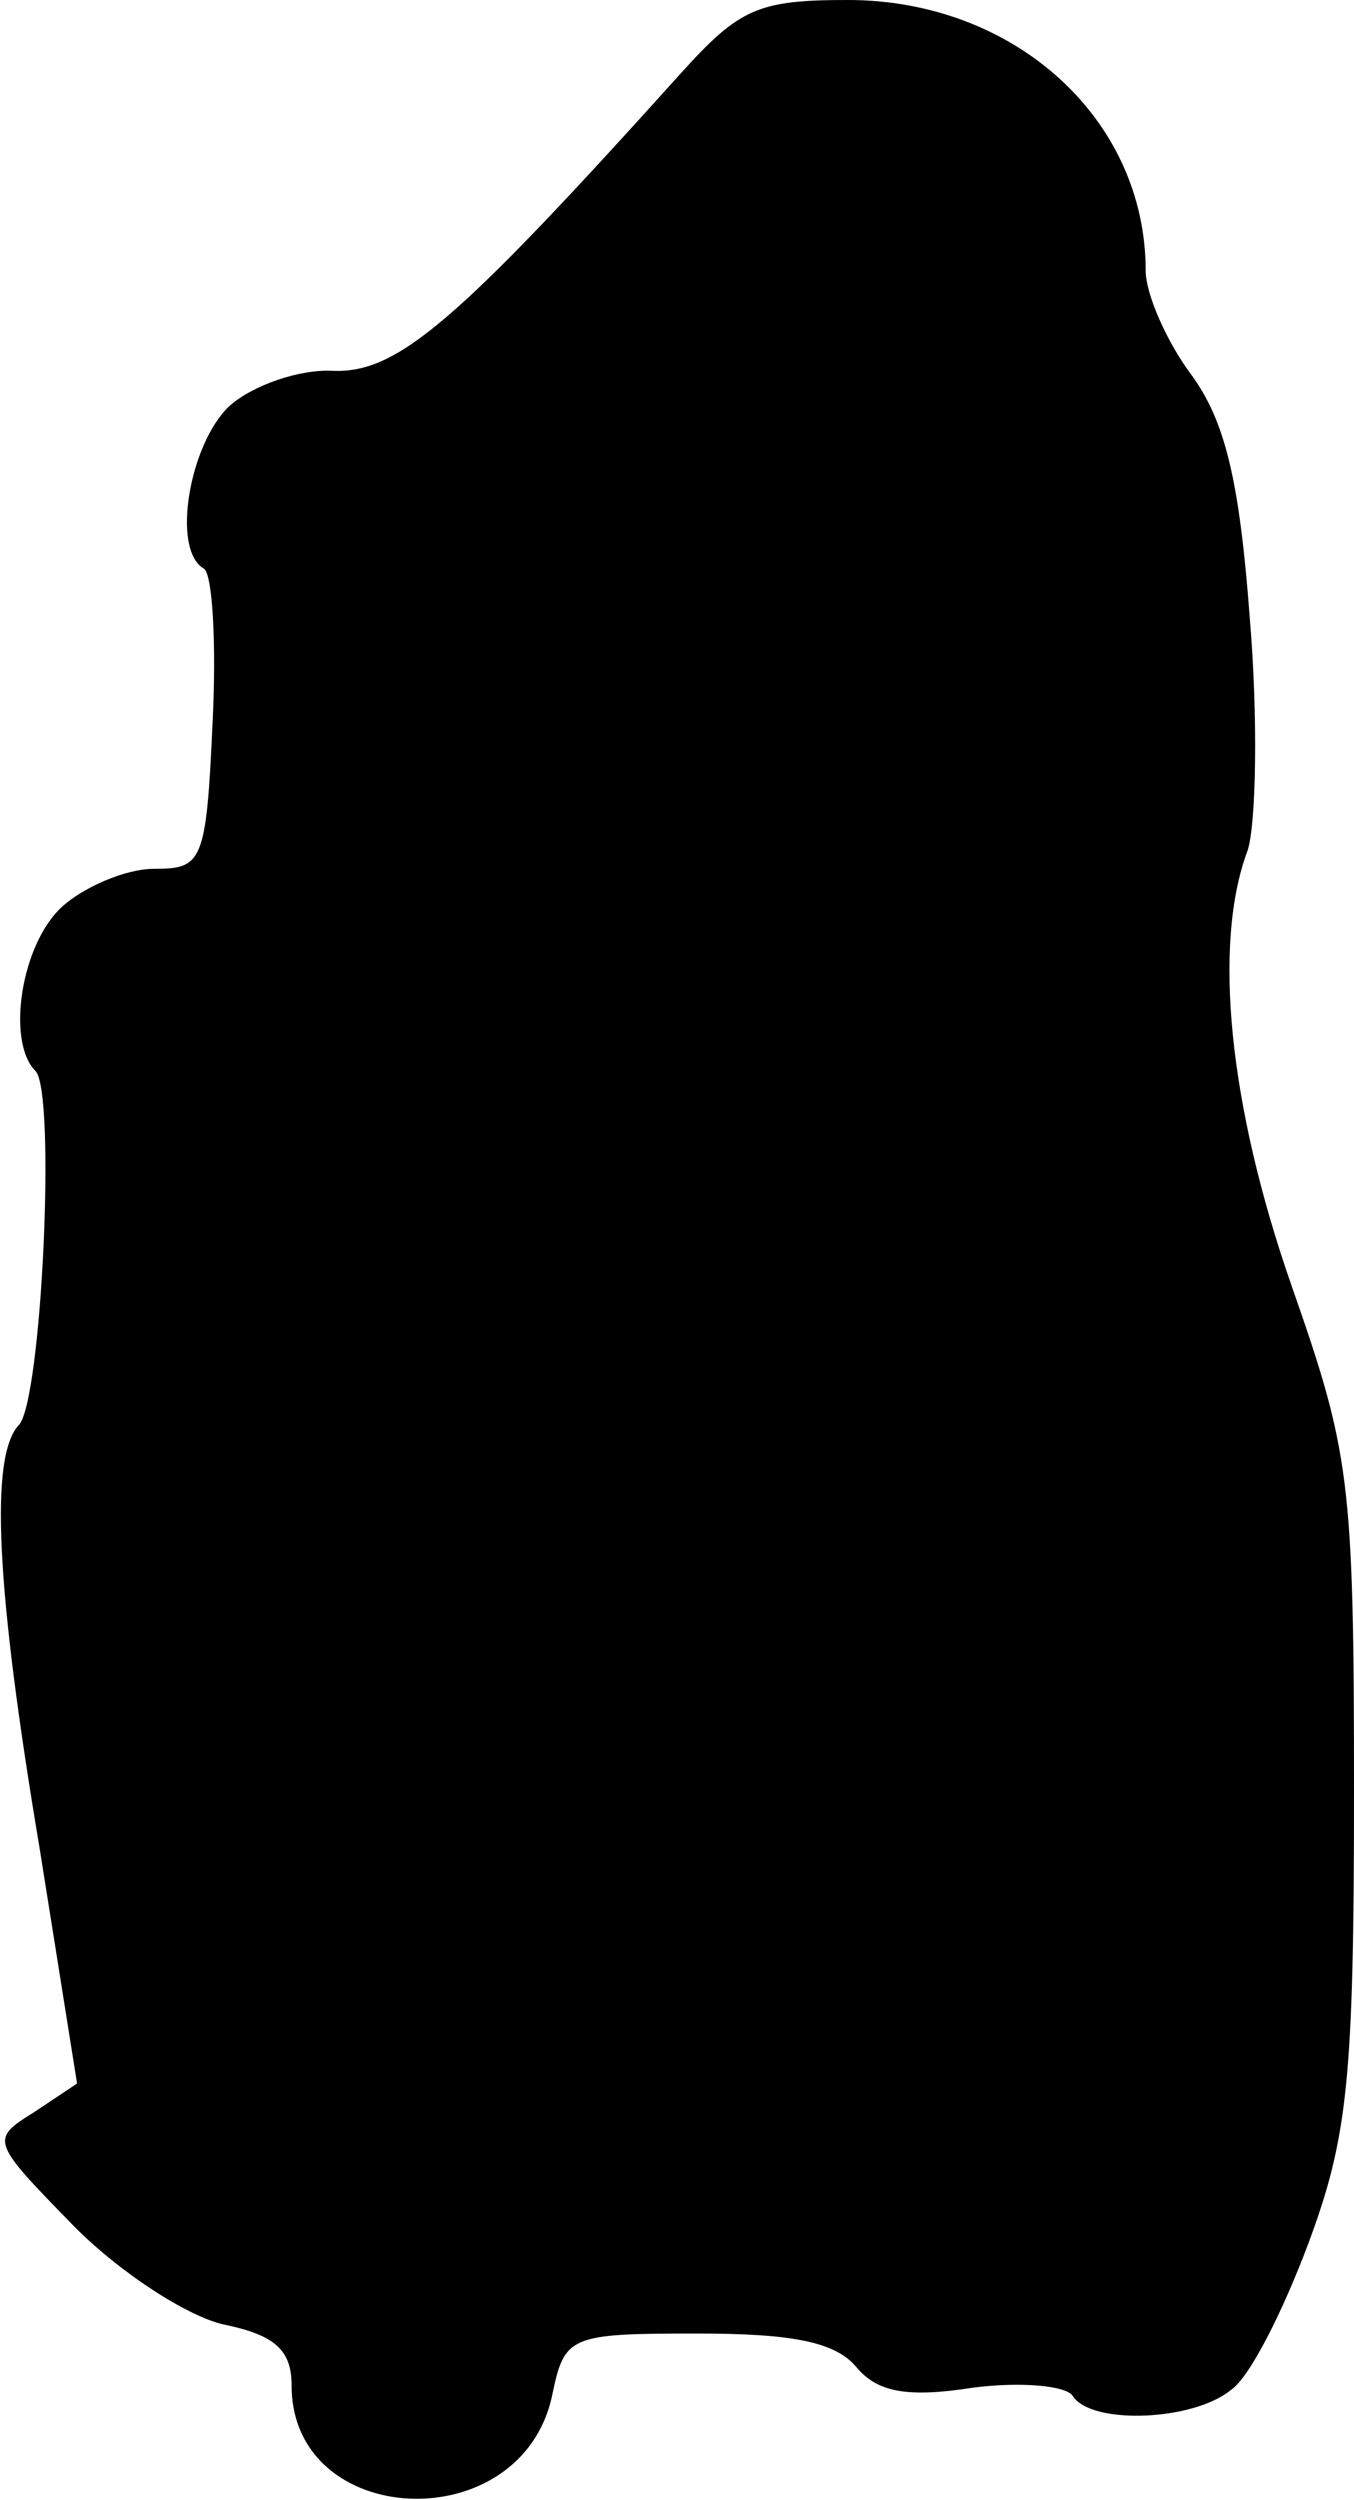 <?xml version="1.0" standalone="no"?>
<!DOCTYPE svg PUBLIC "-//W3C//DTD SVG 20010904//EN"
 "http://www.w3.org/TR/2001/REC-SVG-20010904/DTD/svg10.dtd">
<svg version="1.0" xmlns="http://www.w3.org/2000/svg"
 width="65pt" height="120pt" viewBox="0 0 65 120"
 preserveAspectRatio="xMidYMid meet">
<g transform="translate(0,120) scale(0.1,-0.1)"
fill="#000000" stroke="none">
<path fill="#000000" stroke="none" d="M327 1165 c-108 -120 -136 -144 -167
-143 -16 1 -39 -7 -50 -17 -19 -18 -28 -69 -12 -78 4 -3 6 -36 4 -75 -3 -66
-5 -69 -28 -69 -14 0 -34 -9 -44 -18 -20 -18 -27 -65 -13 -79 10 -10 3 -159
-8 -170 -14 -15 -11 -78 10 -203 l18 -113 -21 -14 c-21 -13 -20 -14 20 -55 23
-23 56 -44 73 -47 23 -5 31 -12 31 -29 0 -69 110 -74 125 -5 6 29 8 30 70 30
45 0 66 -4 76 -16 10 -12 24 -15 56 -10 23 3 45 1 48 -4 9 -14 58 -12 76 3 9
6 25 38 37 70 19 51 22 79 22 217 0 150 -2 163 -30 243 -30 86 -38 164 -21
209 4 13 5 63 1 111 -5 67 -12 95 -28 117 -12 16 -22 39 -22 50 0 73 -63 130
-143 130 -43 0 -52 -4 -80 -35z"/>
</g>
</svg>
